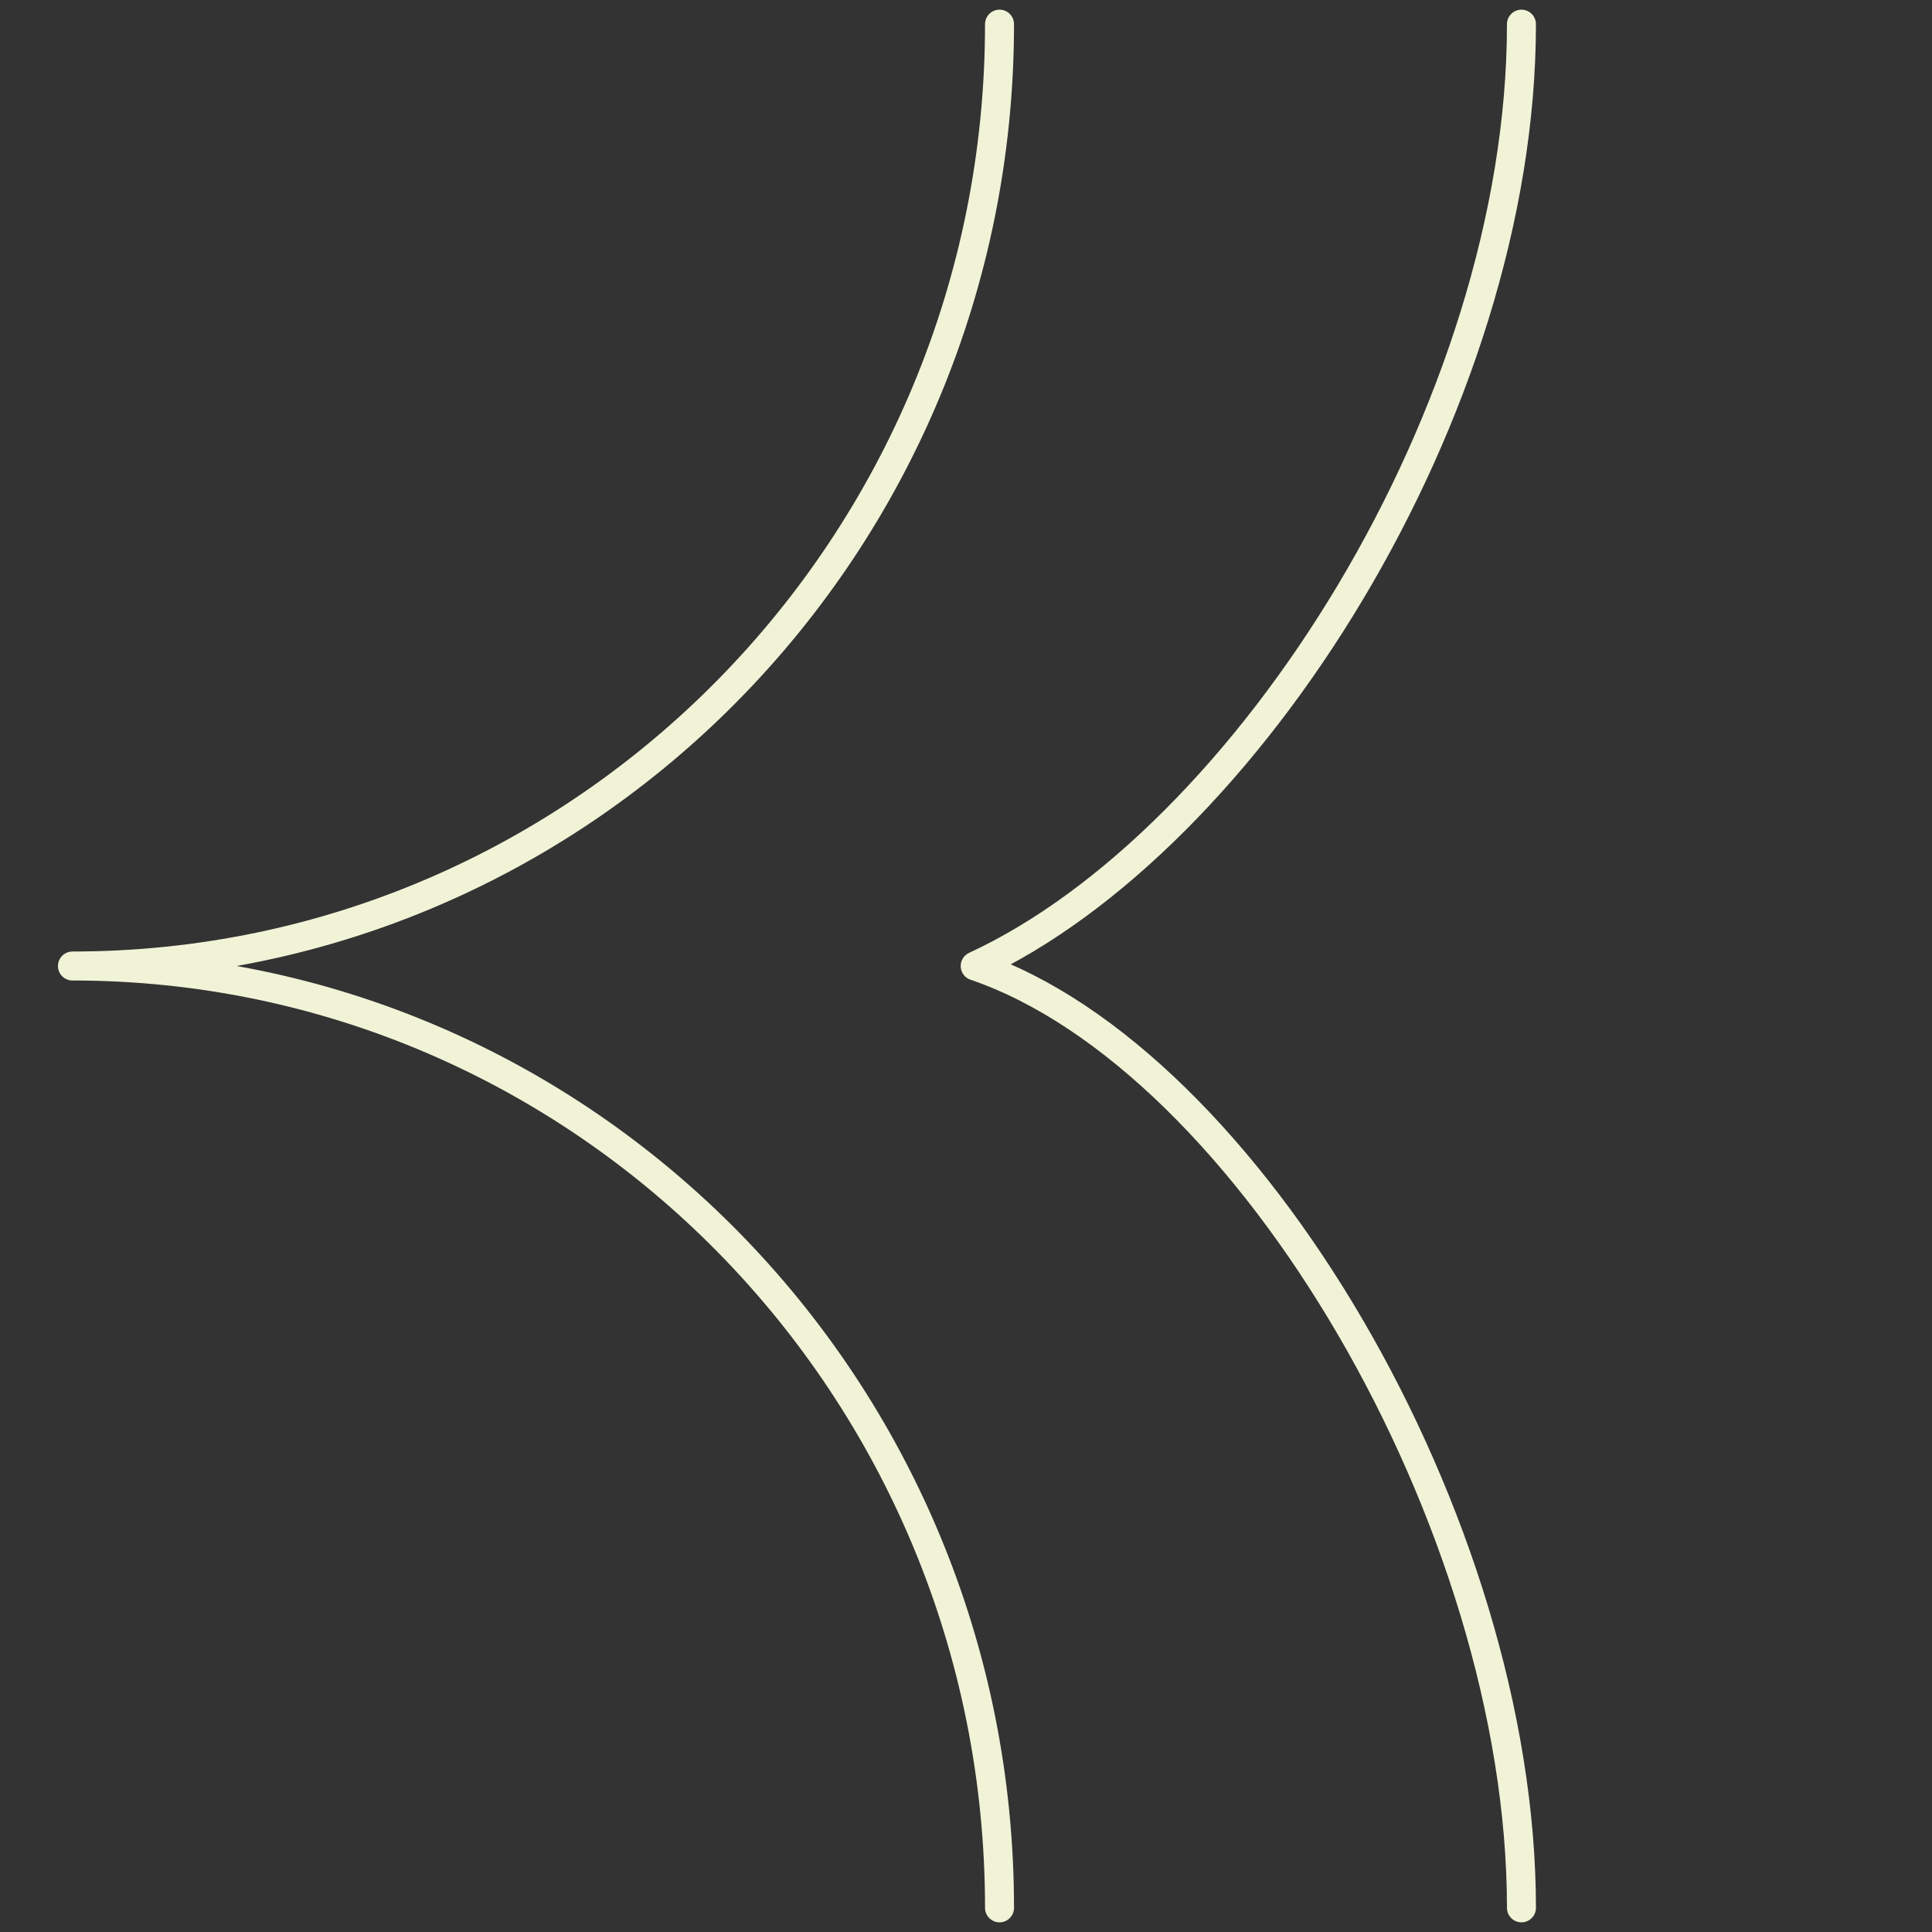 <?xml version="1.0" encoding="UTF-8"?>
<svg width="80px" height="80px" viewBox="0 0 80 80" version="1.1" xmlns="http://www.w3.org/2000/svg" xmlns:xlink="http://www.w3.org/1999/xlink">
    <rect x="0" y="0" width="80" height="80" fill="#333333" stroke="none"/>
    <title>icon-larr-double</title>
    <g id="icon-larr-double" stroke="none" stroke-width="1" fill="none" fill-rule="evenodd" stroke-linecap="round" stroke-linejoin="round">
        <path d="M40.38,1 C40.38,16.931 51.714,36.149 63,40 C51.714,45.226 40.38,63.069 40.38,79" id="Path" stroke="#F1F3D7" stroke-width="1.2" transform="translate(51.69, 40) rotate(180) translate(-51.69, -40)"></path>
        <path d="M3,1 C3,22.538 20.188,40 41.388,40 C20.188,40 3,57.462 3,79" id="Path" stroke="#F1F3D7" stroke-width="1.2" transform="translate(22.194, 40) rotate(180) translate(-22.194, -40)"></path>
    </g>
</svg>